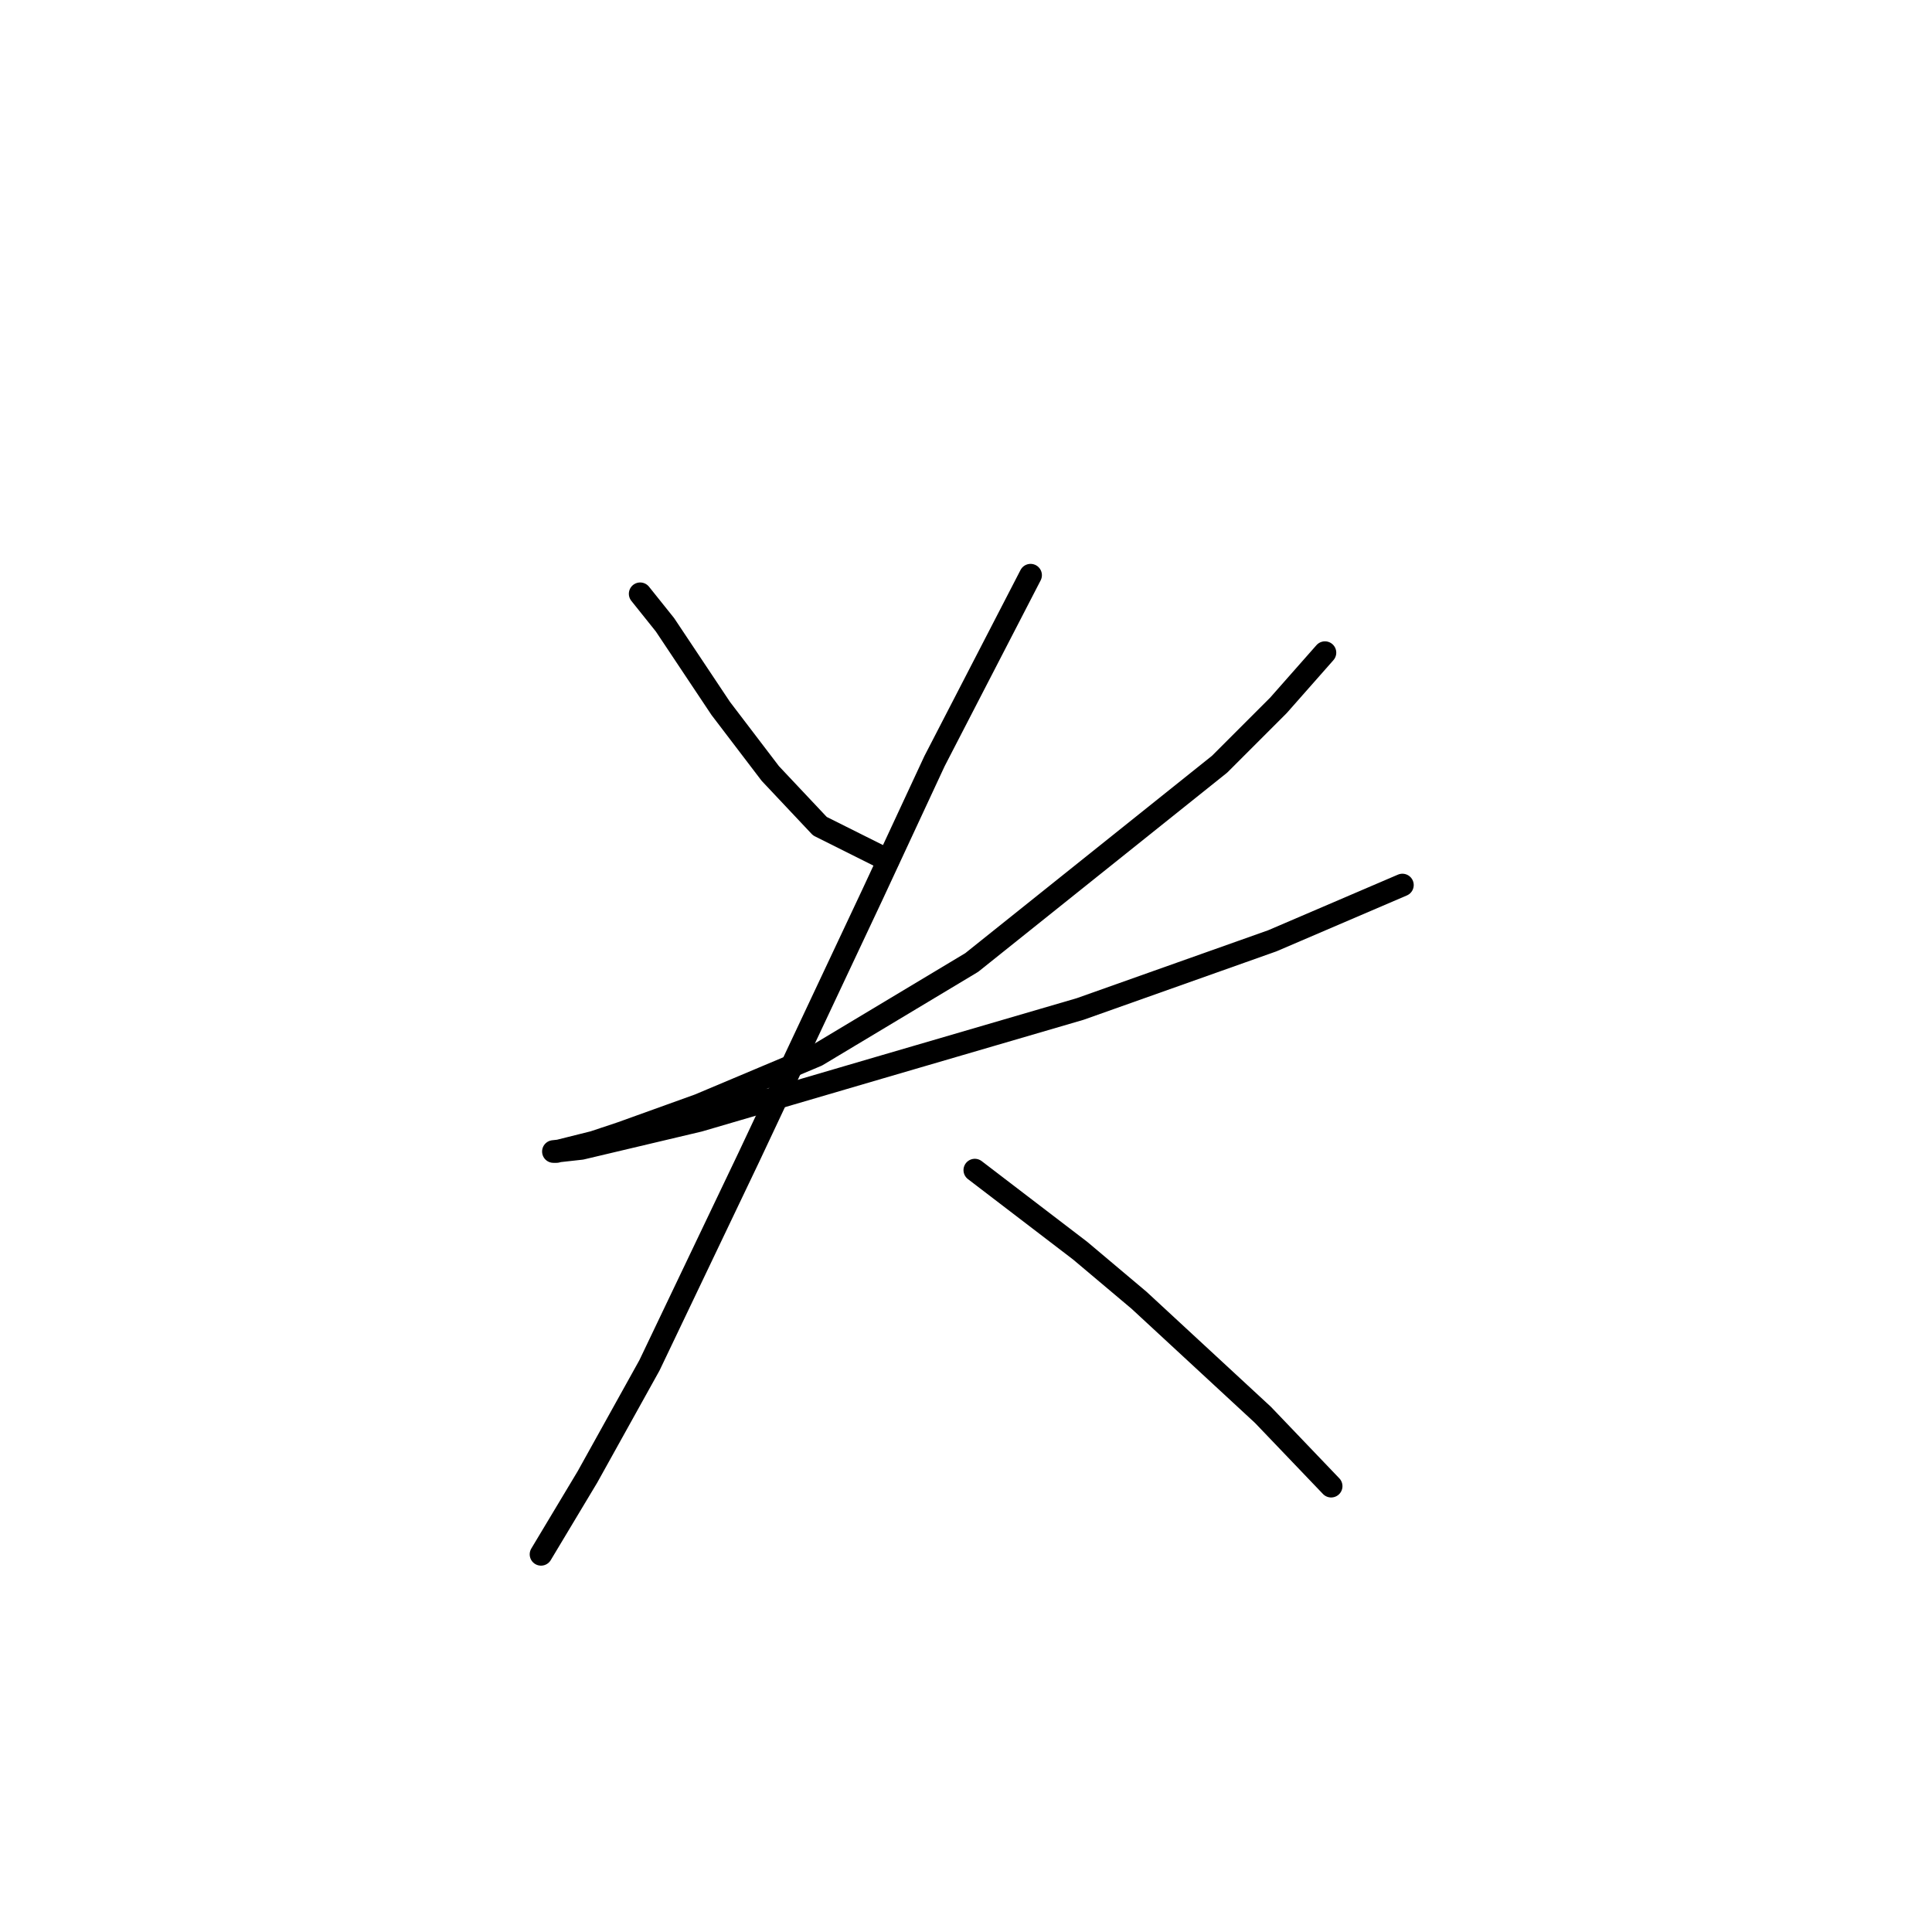<?xml version="1.0" standalone="no"?>
    <svg width="256" height="256" xmlns="http://www.w3.org/2000/svg" version="1.1">
    <polyline stroke="black" stroke-width="3" stroke-linecap="round" fill="transparent" stroke-linejoin="round" points="84.826 78.68 88.111 82.785 95.501 93.871 102.07 102.493 108.639 109.472 117.672 113.989 117.672 113.989 " />
        <polyline stroke="black" stroke-width="3" stroke-linecap="round" fill="transparent" stroke-linejoin="round" points="175.562 86.48 169.404 93.46 161.603 101.261 128.757 127.538 108.229 139.855 92.627 146.424 82.363 150.119 78.667 151.351 73.741 152.582 73.33 152.582 77.025 152.172 92.627 148.477 116.44 141.497 143.127 133.696 168.583 124.663 185.826 117.273 185.826 117.273 " />
        <polyline stroke="black" stroke-width="3" stroke-linecap="round" fill="transparent" stroke-linejoin="round" points="136.558 76.216 123.83 100.85 115.619 118.505 99.196 153.403 86.058 180.912 77.846 195.692 71.688 205.957 71.688 205.957 " />
        <polyline stroke="black" stroke-width="3" stroke-linecap="round" fill="transparent" stroke-linejoin="round" points="129.168 155.046 143.127 165.721 150.928 172.29 167.351 187.481 176.383 196.924 176.383 196.924 " />
        </svg>